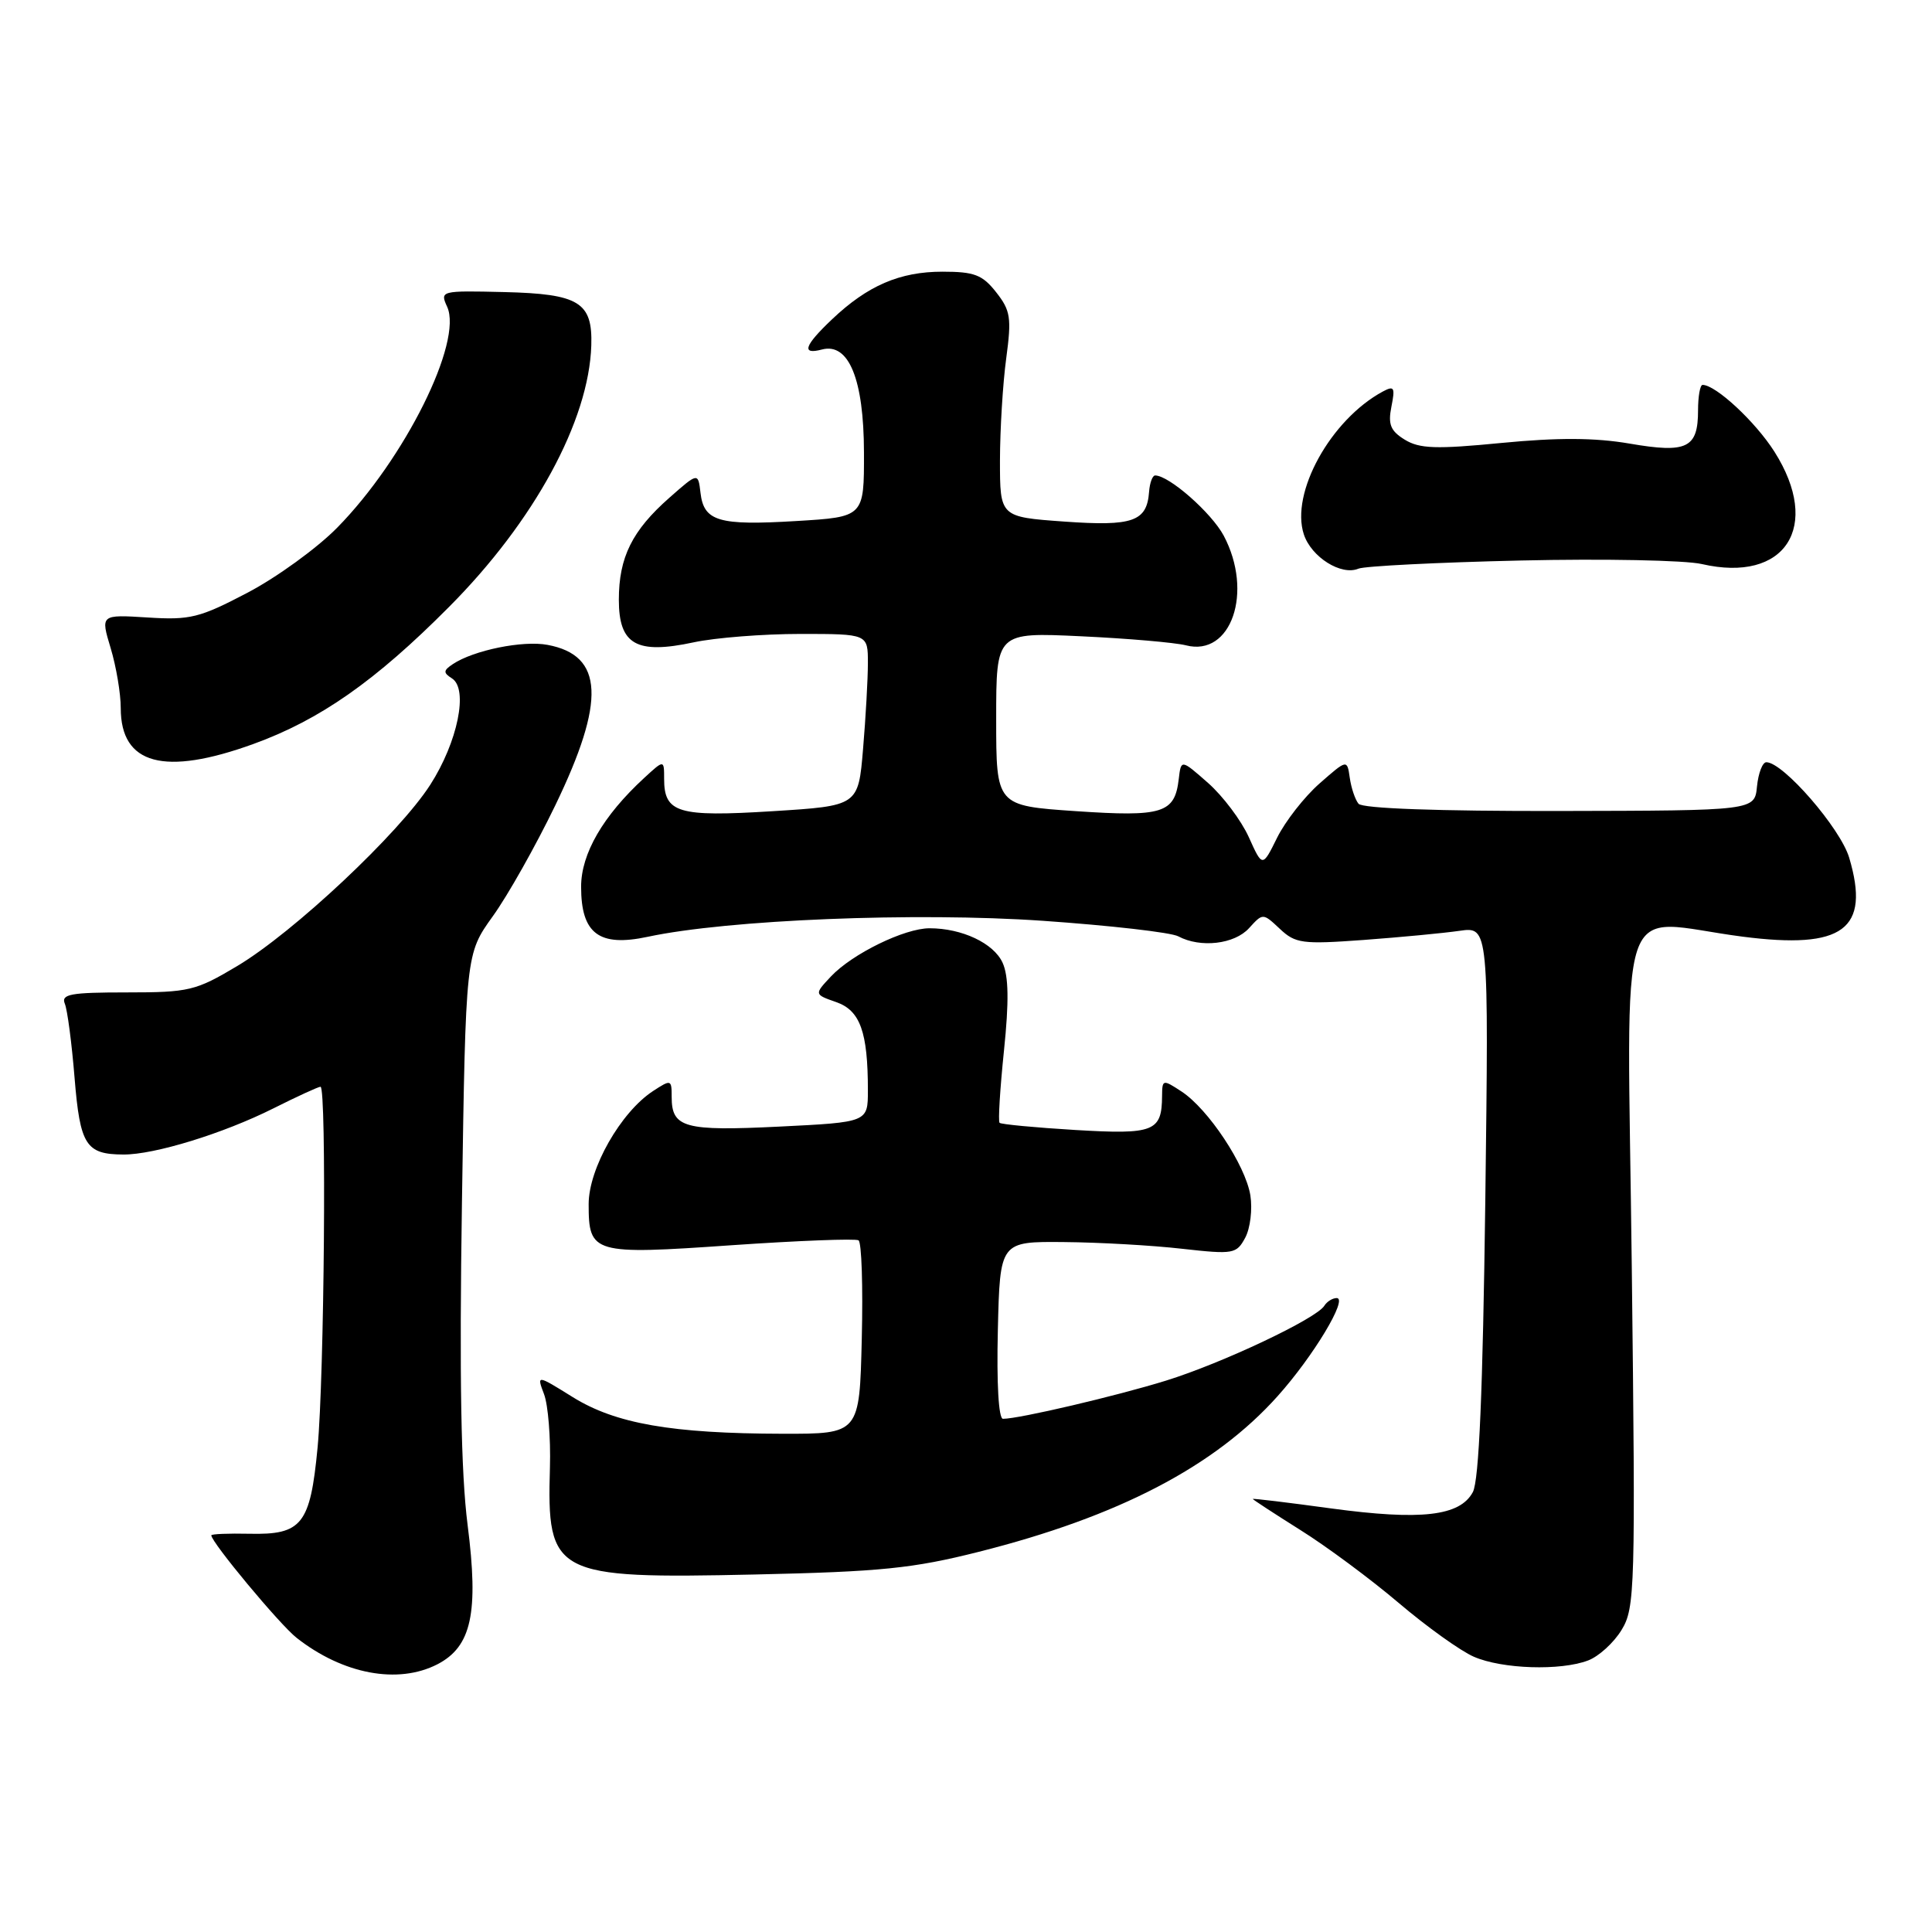 <?xml version="1.0" encoding="UTF-8" standalone="no"?>
<!DOCTYPE svg PUBLIC "-//W3C//DTD SVG 1.1//EN" "http://www.w3.org/Graphics/SVG/1.1/DTD/svg11.dtd" >
<svg xmlns="http://www.w3.org/2000/svg" xmlns:xlink="http://www.w3.org/1999/xlink" version="1.1" viewBox="0 0 256 256">
 <g >
 <path fill="currentColor"
d=" M 57.97 220.52 C 62.48 218.18 63.45 213.73 61.96 202.06 C 61.08 195.18 60.86 182.49 61.21 159.34 C 61.71 126.41 61.71 126.41 65.29 121.42 C 67.27 118.68 70.99 112.07 73.57 106.73 C 80.28 92.85 79.99 86.84 72.56 85.45 C 69.29 84.83 62.76 86.16 60.00 88.00 C 58.73 88.85 58.71 89.14 59.90 89.90 C 62.08 91.31 60.65 98.32 57.01 103.99 C 52.88 110.42 38.91 123.54 31.44 128.00 C 25.93 131.29 25.05 131.50 16.78 131.50 C 9.35 131.50 8.07 131.73 8.59 133.00 C 8.93 133.82 9.51 138.24 9.88 142.81 C 10.61 151.75 11.38 152.96 16.35 152.98 C 20.45 153.01 29.60 150.19 36.22 146.87 C 39.37 145.29 42.18 144.00 42.47 144.00 C 43.29 144.00 42.97 182.47 42.08 191.82 C 41.11 202.01 40.01 203.39 33.04 203.23 C 30.27 203.17 28.00 203.26 28.00 203.44 C 28.00 204.36 37.08 215.28 39.30 217.02 C 45.44 221.85 52.74 223.22 57.97 220.52 Z  M 210.43 220.02 C 211.84 219.49 213.84 217.67 214.87 215.97 C 216.65 213.05 216.72 210.61 216.22 167.95 C 215.63 116.59 213.85 121.91 230.89 124.11 C 244.24 125.83 247.85 123.16 245.03 113.66 C 243.87 109.75 236.28 101.00 234.05 101.00 C 233.54 101.00 232.99 102.44 232.81 104.21 C 232.50 107.41 232.50 107.41 206.67 107.46 C 190.54 107.49 180.53 107.13 180.01 106.50 C 179.56 105.95 179.04 104.40 178.85 103.05 C 178.50 100.61 178.50 100.61 174.84 103.82 C 172.83 105.59 170.31 108.82 169.23 110.99 C 167.28 114.94 167.28 114.94 165.47 110.92 C 164.47 108.71 162.04 105.48 160.08 103.75 C 156.50 100.60 156.50 100.60 156.19 103.23 C 155.66 107.77 154.06 108.26 142.53 107.48 C 132.00 106.76 132.00 106.76 132.00 95.27 C 132.00 83.78 132.00 83.78 143.25 84.31 C 149.44 84.60 155.69 85.14 157.15 85.51 C 163.15 87.06 166.11 78.45 162.15 70.98 C 160.53 67.95 154.91 63.00 153.06 63.00 C 152.71 63.00 152.35 63.97 152.26 65.16 C 151.97 69.11 150.12 69.76 141.00 69.11 C 132.50 68.50 132.50 68.50 132.50 61.00 C 132.51 56.88 132.88 50.79 133.33 47.48 C 134.05 42.12 133.91 41.15 132.00 38.73 C 130.18 36.41 129.11 36.00 124.88 36.00 C 119.23 36.00 114.96 37.84 110.25 42.31 C 106.55 45.82 106.15 47.04 108.92 46.31 C 112.47 45.38 114.46 50.25 114.48 59.93 C 114.50 68.50 114.50 68.50 105.50 69.04 C 95.22 69.66 93.26 69.08 92.82 65.30 C 92.50 62.60 92.50 62.60 88.70 65.95 C 83.76 70.30 82.00 73.85 82.00 79.47 C 82.00 85.42 84.33 86.74 91.93 85.11 C 94.77 84.50 101.13 84.00 106.05 84.00 C 115.00 84.00 115.00 84.00 115.00 87.85 C 115.00 89.97 114.71 95.09 114.36 99.24 C 113.73 106.78 113.73 106.78 102.34 107.49 C 89.84 108.27 88.00 107.72 88.00 103.20 C 88.00 100.65 88.00 100.65 85.36 103.08 C 79.91 108.10 77.00 113.11 77.00 117.50 C 77.00 123.72 79.38 125.51 85.83 124.13 C 96.43 121.86 121.36 120.85 138.17 122.01 C 147.09 122.63 155.17 123.55 156.13 124.07 C 159.07 125.64 163.58 125.12 165.51 122.98 C 167.34 120.97 167.34 120.97 169.59 123.08 C 171.65 125.02 172.57 125.14 180.67 124.55 C 185.53 124.19 191.25 123.65 193.39 123.34 C 197.27 122.78 197.27 122.78 196.81 159.14 C 196.48 184.40 195.98 196.17 195.16 197.71 C 193.45 200.90 188.30 201.49 176.35 199.87 C 170.66 199.09 166.00 198.53 166.00 198.62 C 166.00 198.70 168.83 200.55 172.28 202.72 C 175.74 204.88 181.62 209.24 185.34 212.40 C 189.06 215.56 193.54 218.77 195.30 219.53 C 199.05 221.16 206.78 221.41 210.43 220.02 Z  M 129.71 205.62 C 148.17 200.97 160.95 194.32 169.28 185.01 C 174.00 179.75 178.67 172.00 177.12 172.00 C 176.57 172.00 175.83 172.46 175.48 173.02 C 174.43 174.73 161.95 180.63 154.50 182.94 C 147.92 184.98 135.04 188.00 132.90 188.00 C 132.32 188.00 132.05 183.34 132.22 176.25 C 132.50 164.50 132.50 164.50 141.00 164.58 C 145.68 164.62 152.71 165.02 156.64 165.47 C 163.45 166.23 163.84 166.16 165.00 164.00 C 165.67 162.75 165.97 160.23 165.68 158.39 C 165.03 154.38 160.10 146.95 156.56 144.63 C 154.07 143.00 154.00 143.02 153.98 145.23 C 153.95 149.94 152.91 150.35 142.50 149.73 C 137.18 149.41 132.65 148.98 132.45 148.78 C 132.24 148.58 132.51 144.28 133.03 139.23 C 133.71 132.69 133.65 129.34 132.85 127.57 C 131.67 124.98 127.47 123.00 123.17 123.00 C 119.85 123.00 112.92 126.39 110.10 129.39 C 107.88 131.76 107.88 131.76 110.79 132.78 C 113.98 133.89 115.00 136.73 115.00 144.48 C 115.00 148.70 115.00 148.70 103.27 149.28 C 90.68 149.90 89.00 149.44 89.00 145.35 C 89.00 143.03 88.92 143.01 86.53 144.57 C 82.25 147.37 78.00 154.84 78.00 159.55 C 78.00 166.12 78.55 166.28 96.93 165.00 C 105.78 164.39 113.35 164.10 113.76 164.35 C 114.17 164.60 114.36 170.47 114.19 177.40 C 113.89 190.00 113.89 190.00 103.69 189.98 C 89.01 189.95 81.57 188.65 75.90 185.13 C 71.11 182.15 71.11 182.15 72.09 184.74 C 72.63 186.17 72.98 190.52 72.87 194.42 C 72.45 208.73 73.38 209.21 100.00 208.63 C 116.71 208.26 120.96 207.83 129.71 205.62 Z  M 33.58 98.58 C 42.40 95.38 49.73 90.25 59.48 80.44 C 70.78 69.10 78.04 55.75 78.35 45.77 C 78.53 40.04 76.73 38.94 66.80 38.70 C 58.40 38.50 58.28 38.53 59.25 40.65 C 61.36 45.28 53.63 60.82 44.68 69.92 C 42.03 72.62 36.69 76.49 32.83 78.52 C 26.45 81.87 25.20 82.18 19.56 81.82 C 13.32 81.43 13.32 81.43 14.66 85.87 C 15.40 88.32 16.00 91.90 16.00 93.83 C 16.00 101.32 21.75 102.87 33.58 98.58 Z  M 201.50 74.27 C 212.50 74.02 223.30 74.23 225.50 74.74 C 236.57 77.29 241.42 69.78 235.12 59.85 C 232.60 55.88 227.35 51.00 225.60 51.00 C 225.27 51.00 225.00 52.52 225.00 54.38 C 225.00 59.38 223.54 60.09 215.94 58.78 C 211.34 57.99 206.42 57.97 198.98 58.69 C 190.28 59.54 188.10 59.46 186.14 58.26 C 184.25 57.10 183.90 56.24 184.37 53.88 C 184.88 51.33 184.74 51.07 183.23 51.88 C 176.32 55.61 170.95 65.33 172.77 70.82 C 173.77 73.83 177.72 76.31 180.00 75.35 C 180.82 75.01 190.50 74.52 201.50 74.27 Z "/>
</g>
</svg>